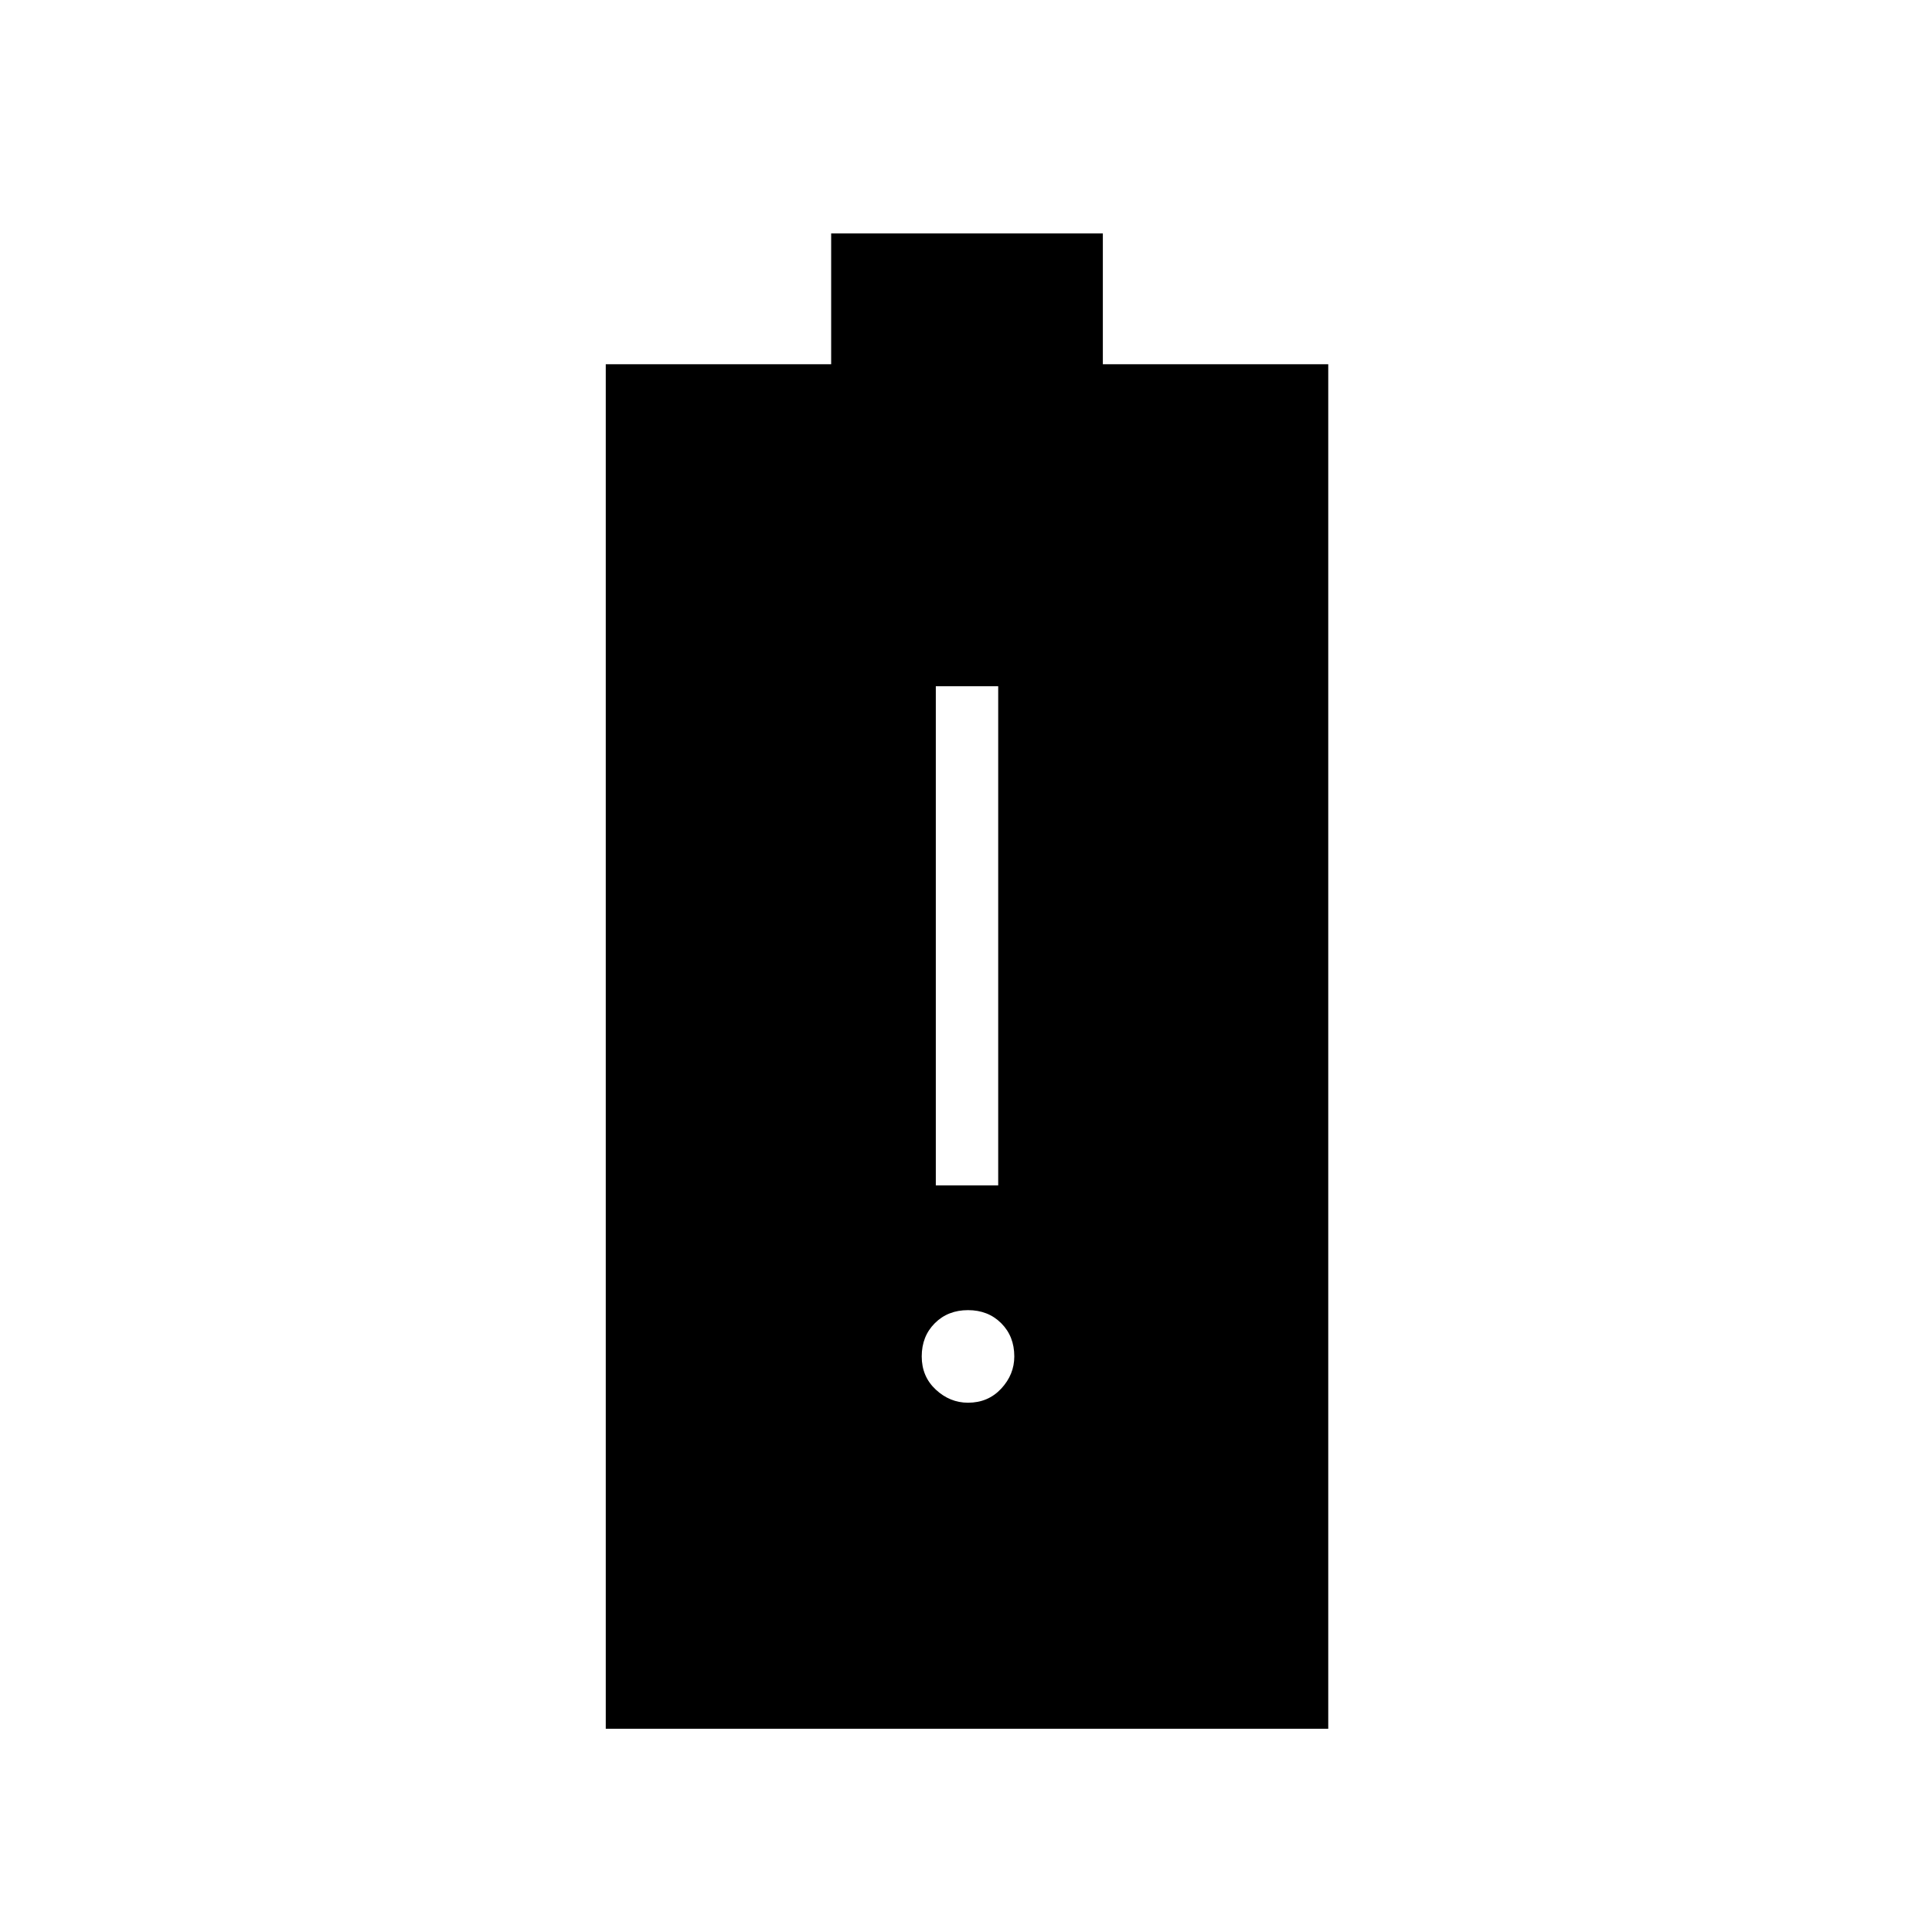 <svg xmlns="http://www.w3.org/2000/svg" height="48" width="48"><path d="M15.05 42.95V9.05H20.65V5.8H27.4V9.05H33V42.95ZM24.05 34.85Q24.55 34.85 24.875 34.5Q25.2 34.15 25.2 33.7Q25.2 33.2 24.875 32.875Q24.55 32.55 24.05 32.55Q23.55 32.55 23.225 32.875Q22.9 33.2 22.9 33.7Q22.9 34.2 23.25 34.525Q23.6 34.85 24.05 34.85ZM23.25 29.45H24.8V17.05H23.25Z"/></svg>